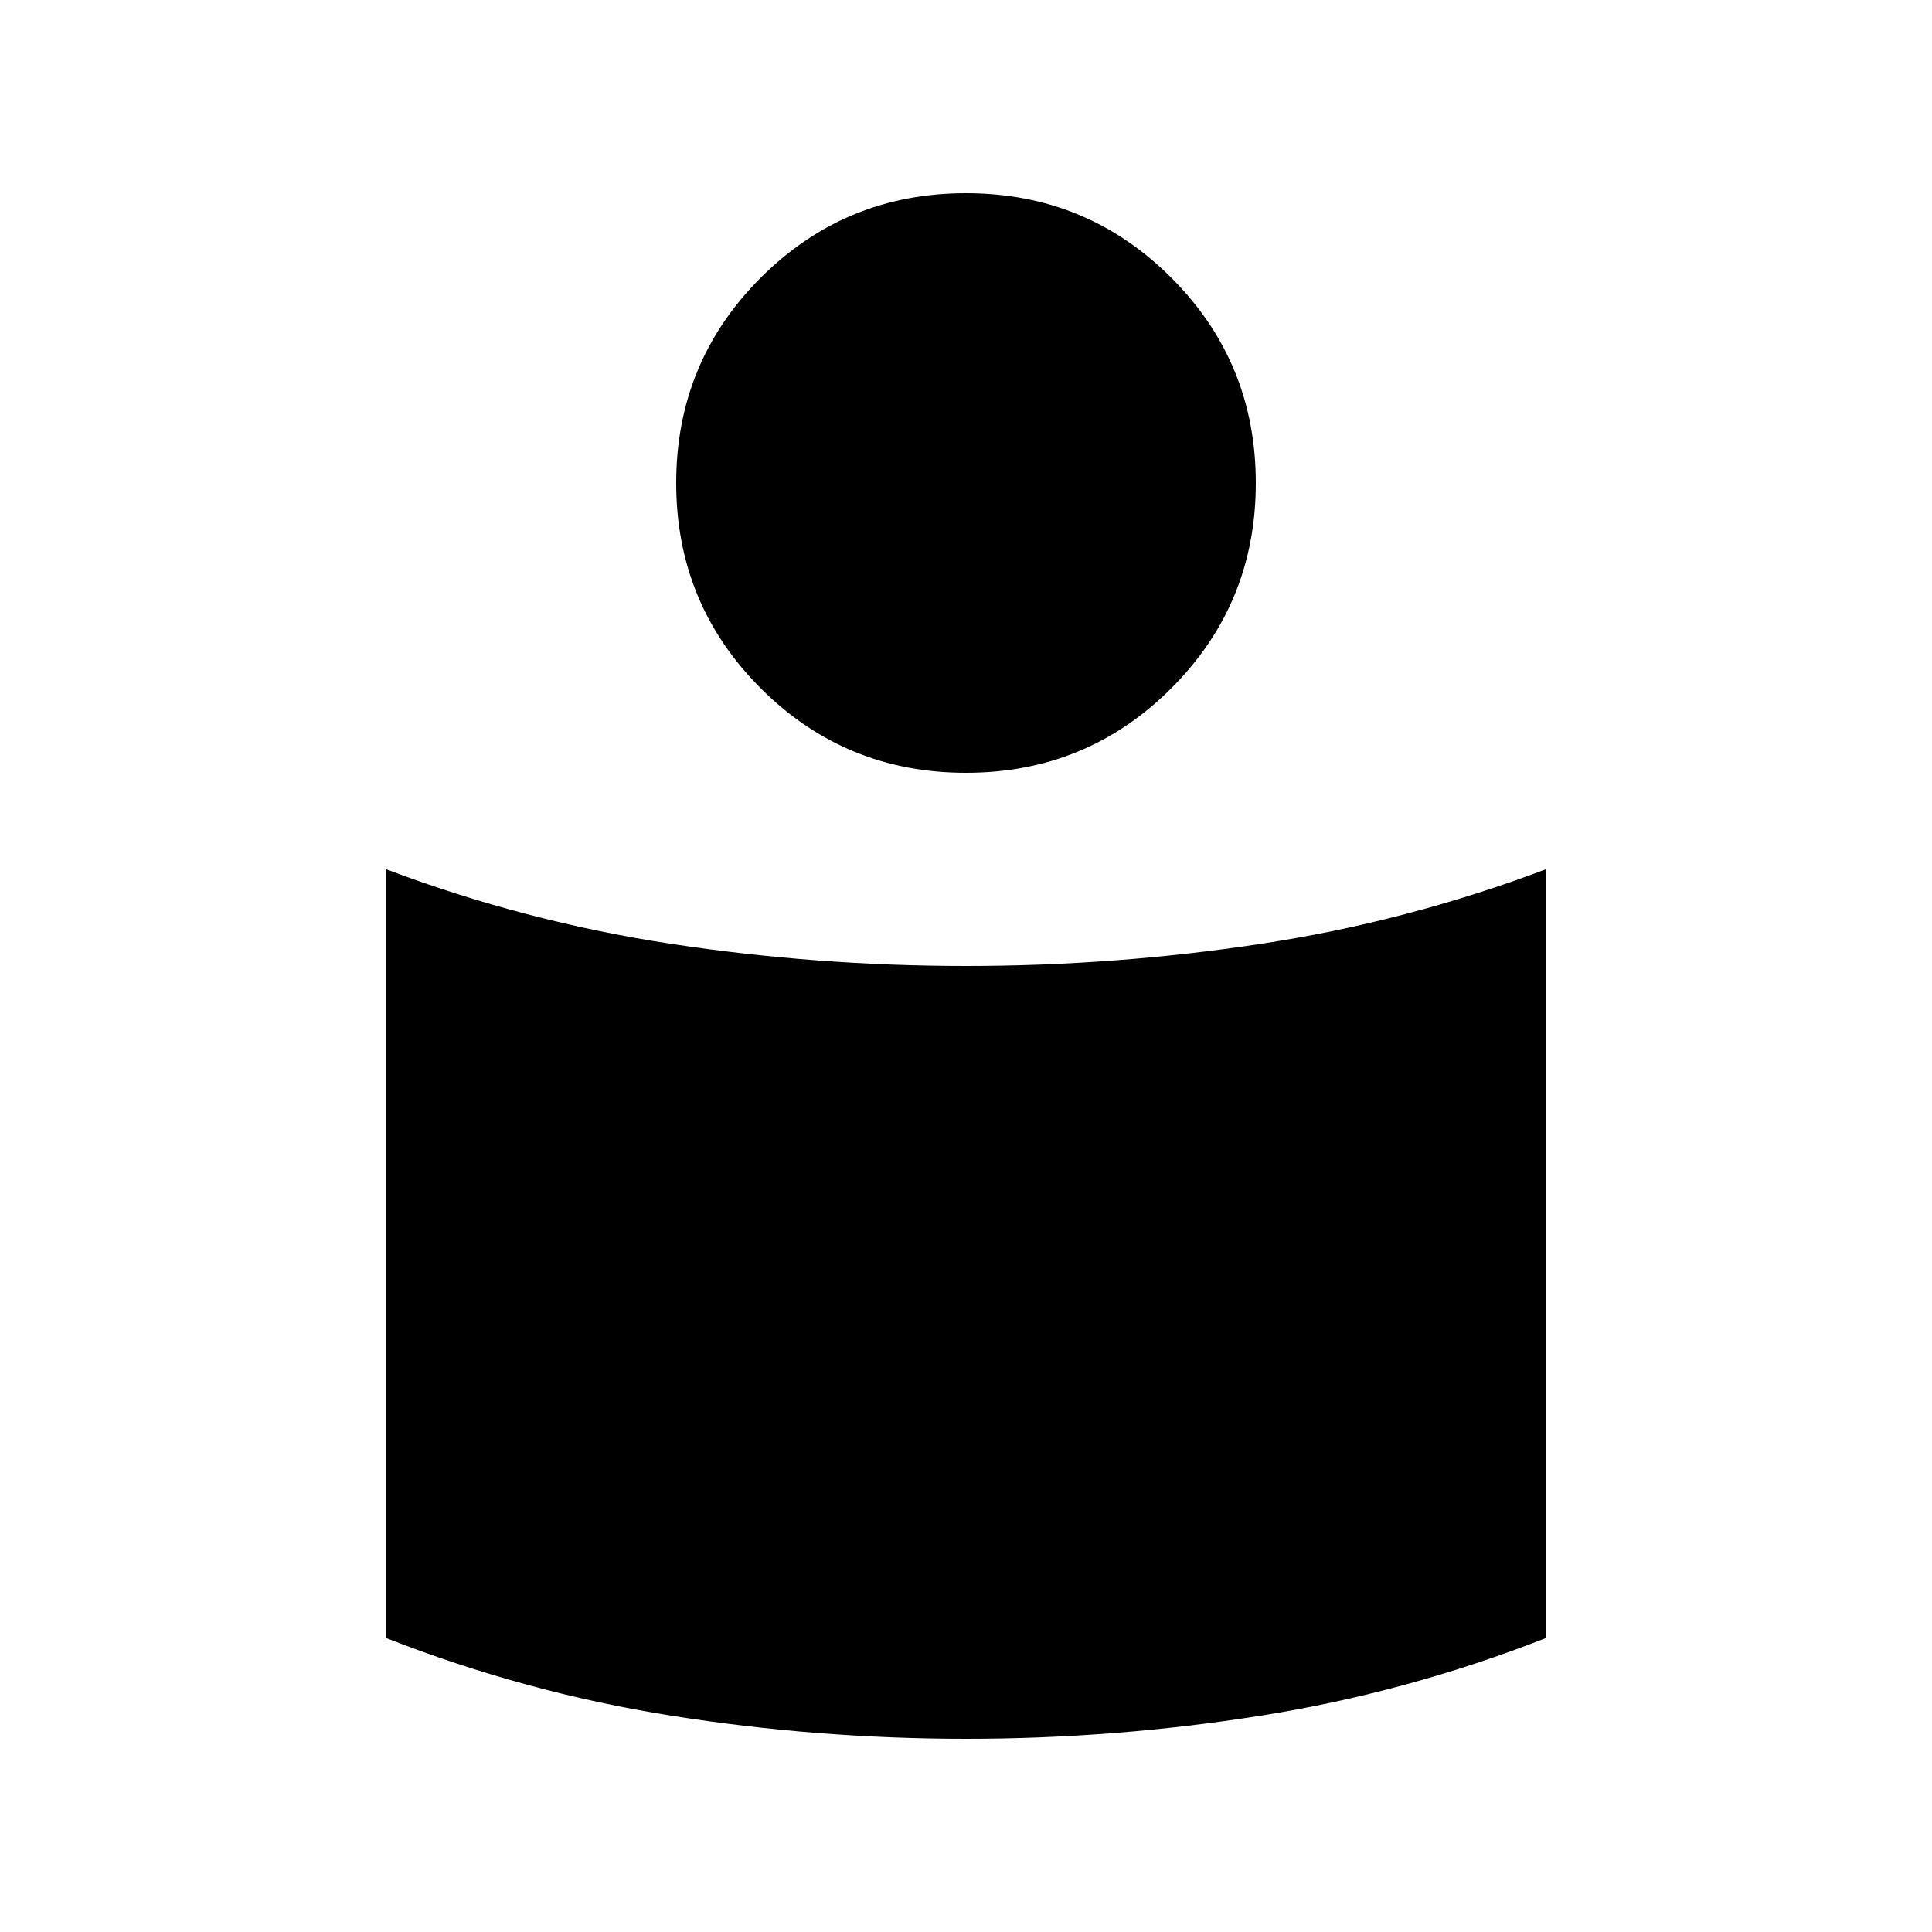 <svg xmlns="http://www.w3.org/2000/svg" height="20" viewBox="0 -960 960 960" width="20"><path d="M480-480q74 0 146.5-11T768-528v382q-69 27-141.5 38.5T480-96q-74 0-146.5-11.5T192-146v-382q69 26 141.5 37T480-480Zm0-384q60 0 102 42t42 102q0 60-42 102t-102 42q-60 0-102-42t-42-102q0-60 42-102t102-42Z"/></svg>